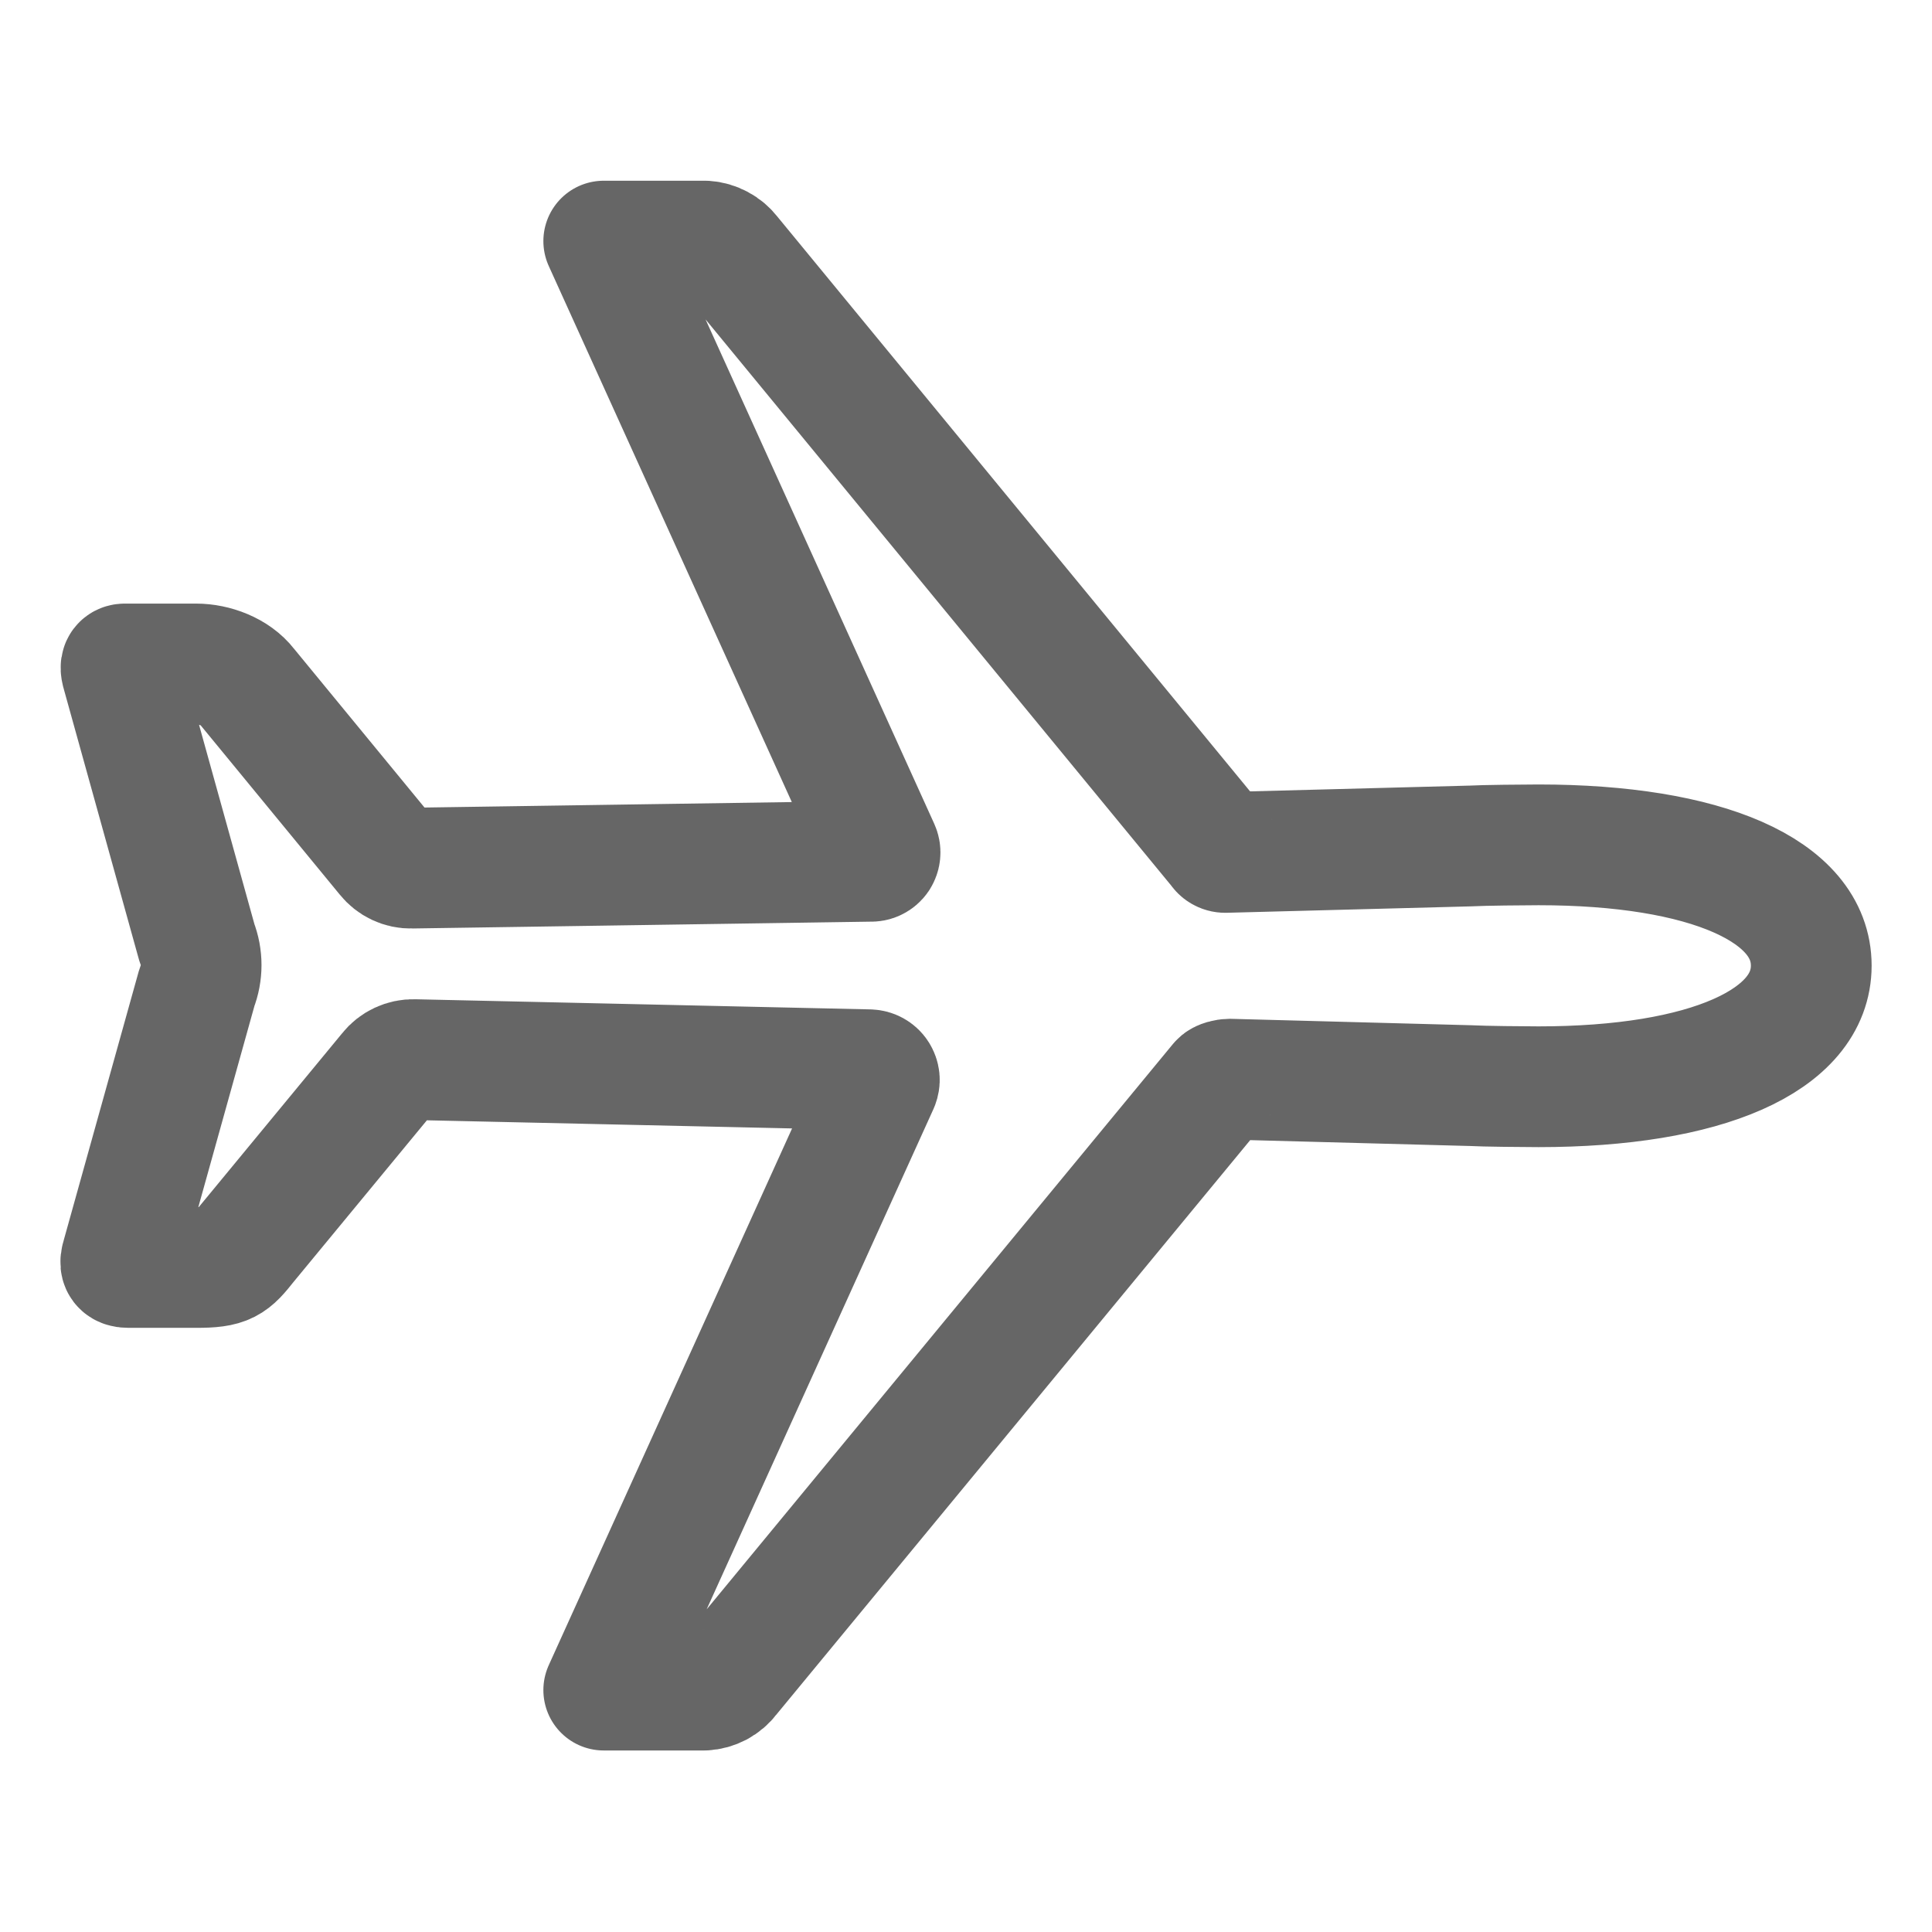 <svg width="24" height="24" viewBox="0 0 24 24" fill="none" xmlns="http://www.w3.org/2000/svg">
<path d="M19.112 10.495C18.953 10.495 18.419 10.5 18.268 10.509L15.226 10.589C15.21 10.59 15.194 10.587 15.18 10.579C15.166 10.572 15.155 10.561 15.147 10.547L9.073 3.162C9.036 3.114 8.989 3.073 8.935 3.045C8.881 3.016 8.822 2.999 8.761 2.995H7.5L10.922 10.542C10.93 10.56 10.934 10.579 10.932 10.598C10.931 10.617 10.924 10.635 10.914 10.651C10.903 10.667 10.888 10.68 10.871 10.688C10.854 10.697 10.835 10.7 10.816 10.699L5.112 10.784C5.052 10.786 4.993 10.773 4.94 10.748C4.886 10.723 4.839 10.685 4.802 10.639L3.068 8.529C2.927 8.346 2.664 8.248 2.435 8.248H1.551C1.49 8.248 1.499 8.305 1.516 8.362L2.446 11.71C2.516 11.889 2.516 12.088 2.446 12.267L1.515 15.605C1.487 15.696 1.49 15.745 1.598 15.745H2.438C2.819 15.745 2.871 15.696 3.066 15.45L4.833 13.308C4.87 13.261 4.917 13.224 4.971 13.199C5.025 13.174 5.083 13.161 5.143 13.163L10.8 13.289C10.82 13.29 10.84 13.295 10.858 13.305C10.876 13.315 10.892 13.329 10.903 13.347C10.914 13.364 10.921 13.384 10.923 13.404C10.925 13.425 10.921 13.445 10.914 13.464L7.5 20.995H8.749C8.81 20.992 8.869 20.975 8.923 20.947C8.977 20.918 9.024 20.878 9.06 20.829L15.147 13.449C15.165 13.421 15.241 13.406 15.273 13.406L18.269 13.486C18.423 13.495 18.953 13.5 19.112 13.5C21.188 13.5 22.5 12.93 22.5 11.995C22.5 11.061 21.193 10.495 19.112 10.495Z" stroke="#666666" stroke-width="1.5" stroke-linecap="round" stroke-linejoin="round"/>
</svg>
